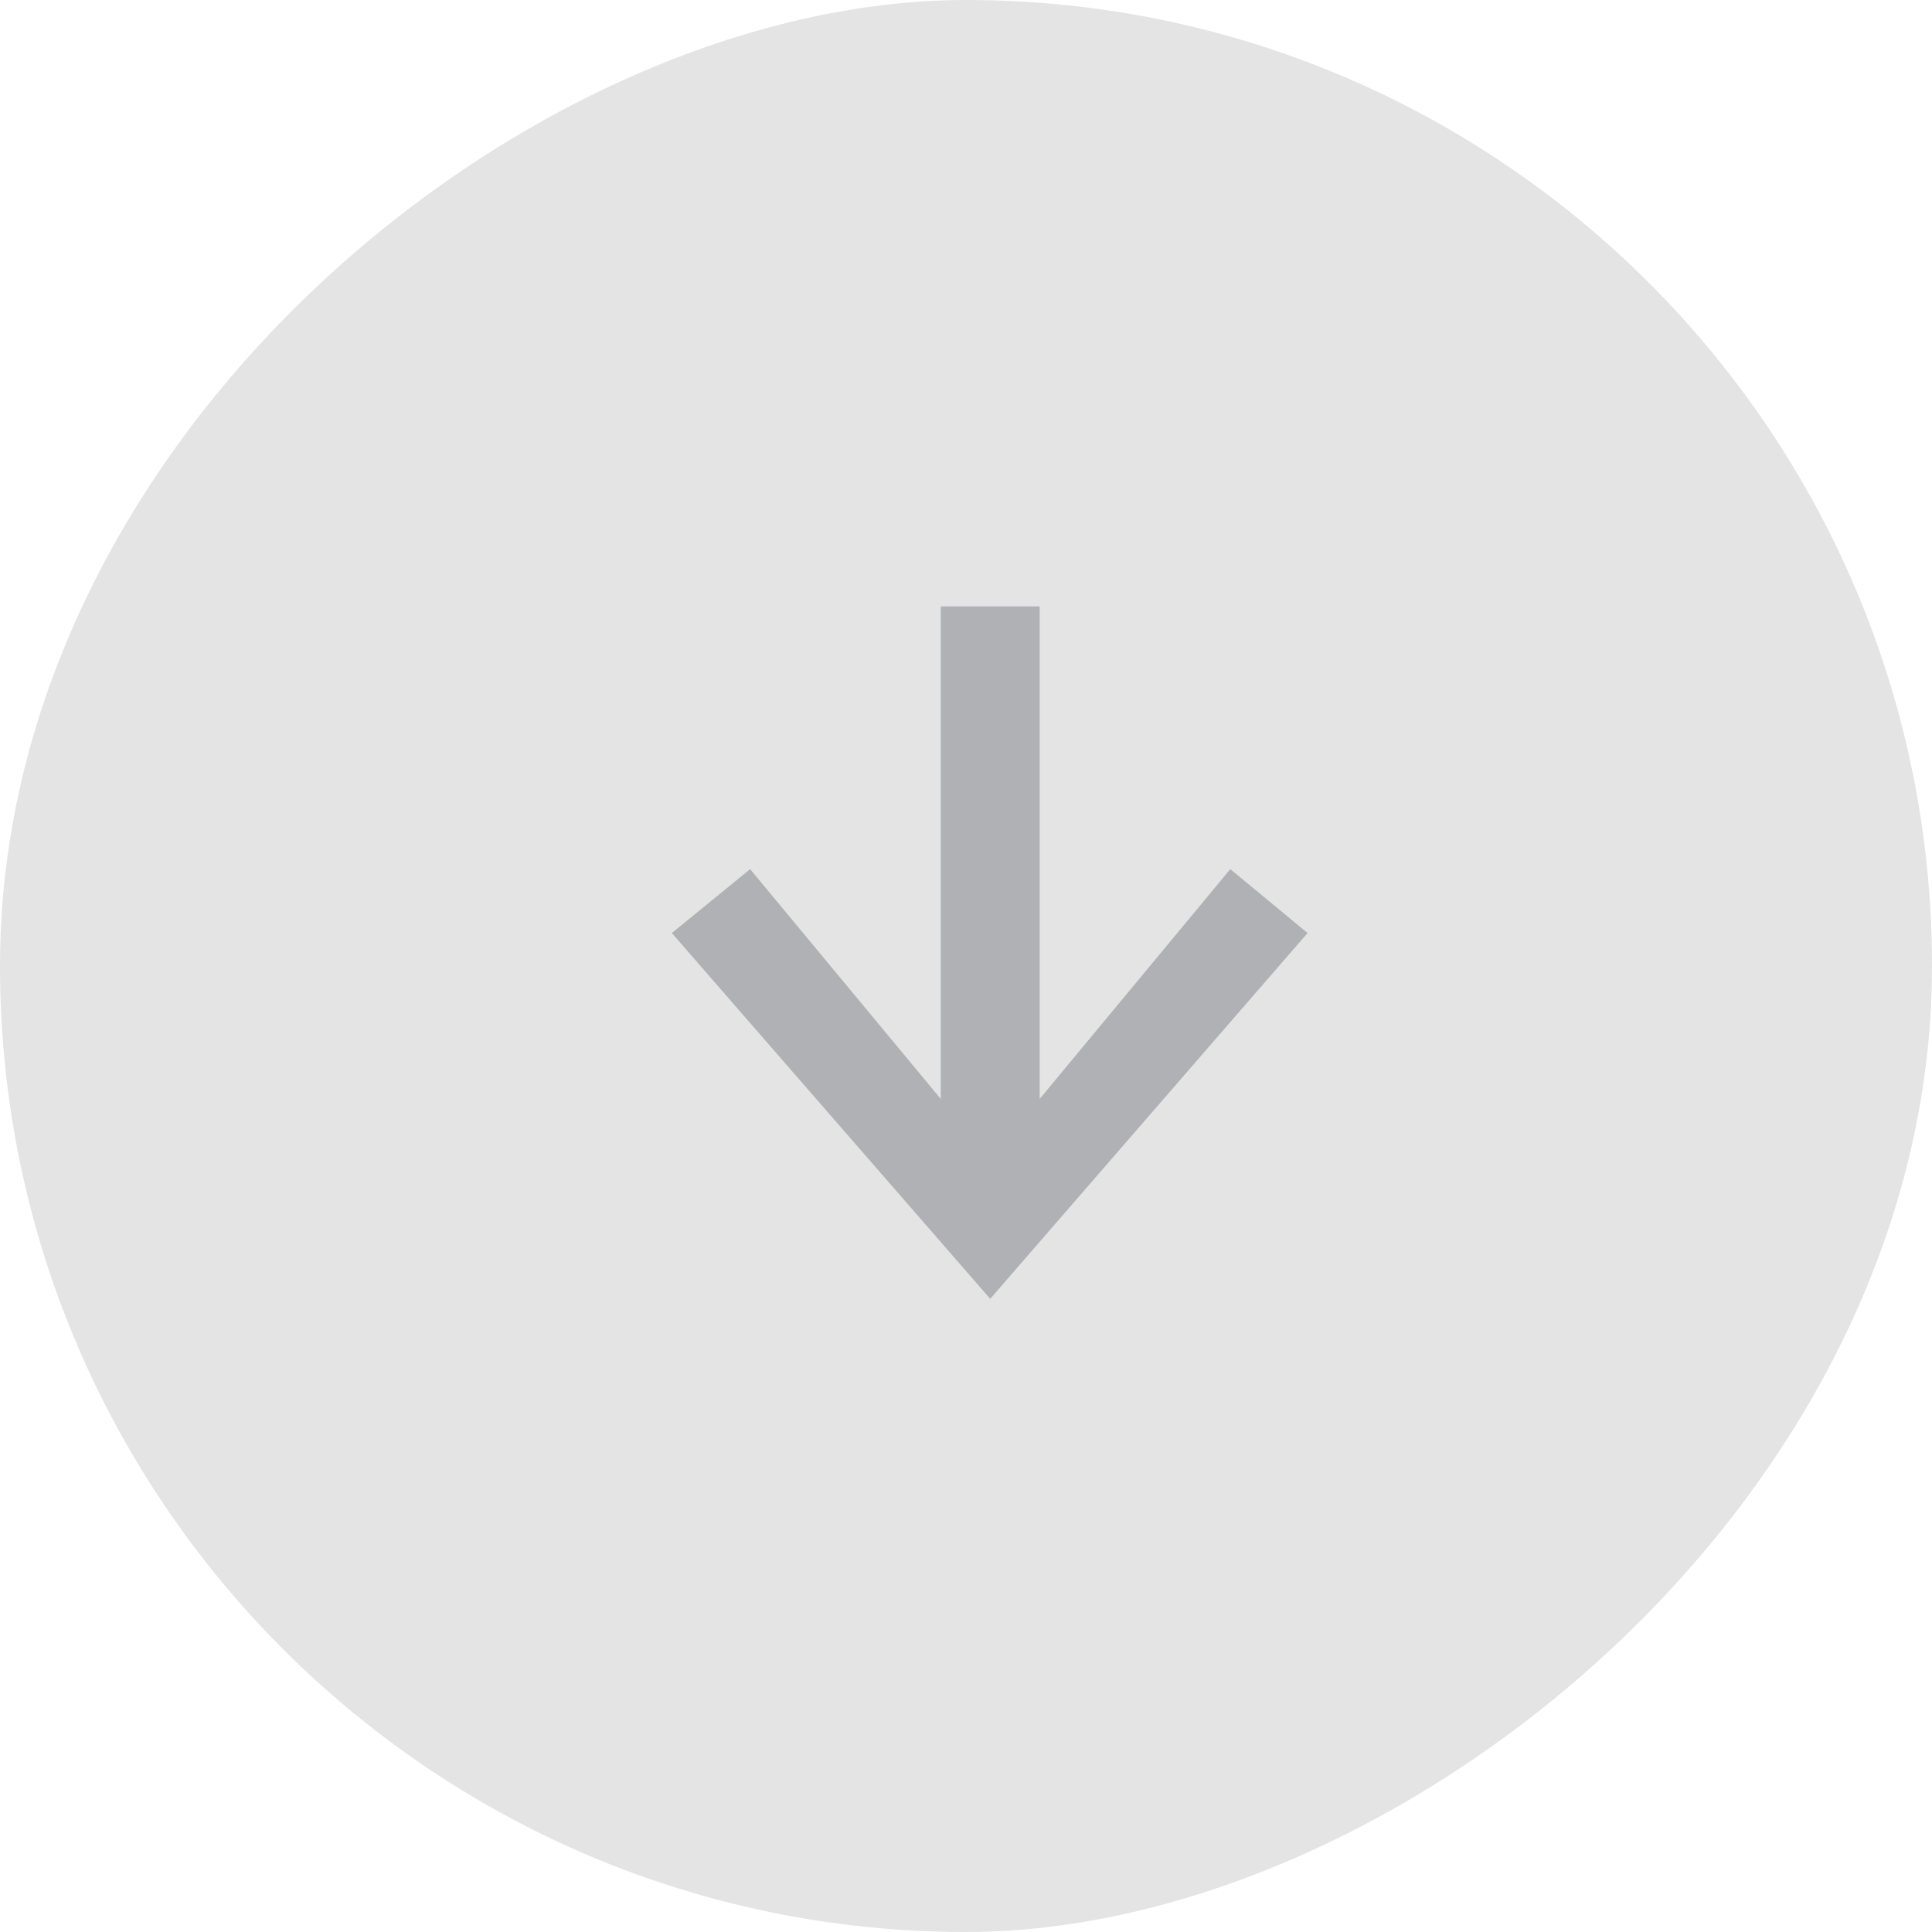 <svg width="30" height="30" viewBox="0 0 30 30" fill="none" xmlns="http://www.w3.org/2000/svg">
<rect x="30" width="30" height="30" rx="15" transform="rotate(90 30 0)" fill="#E4E4E4"/>
<path d="M14.608 9.416L16.144 9.416L16.144 17.064L19.104 13.496L20.304 14.488L15.376 20.168L10.432 14.488L11.648 13.496L14.608 17.064L14.608 9.416Z" fill="#AFB1B5"/>
</svg>
